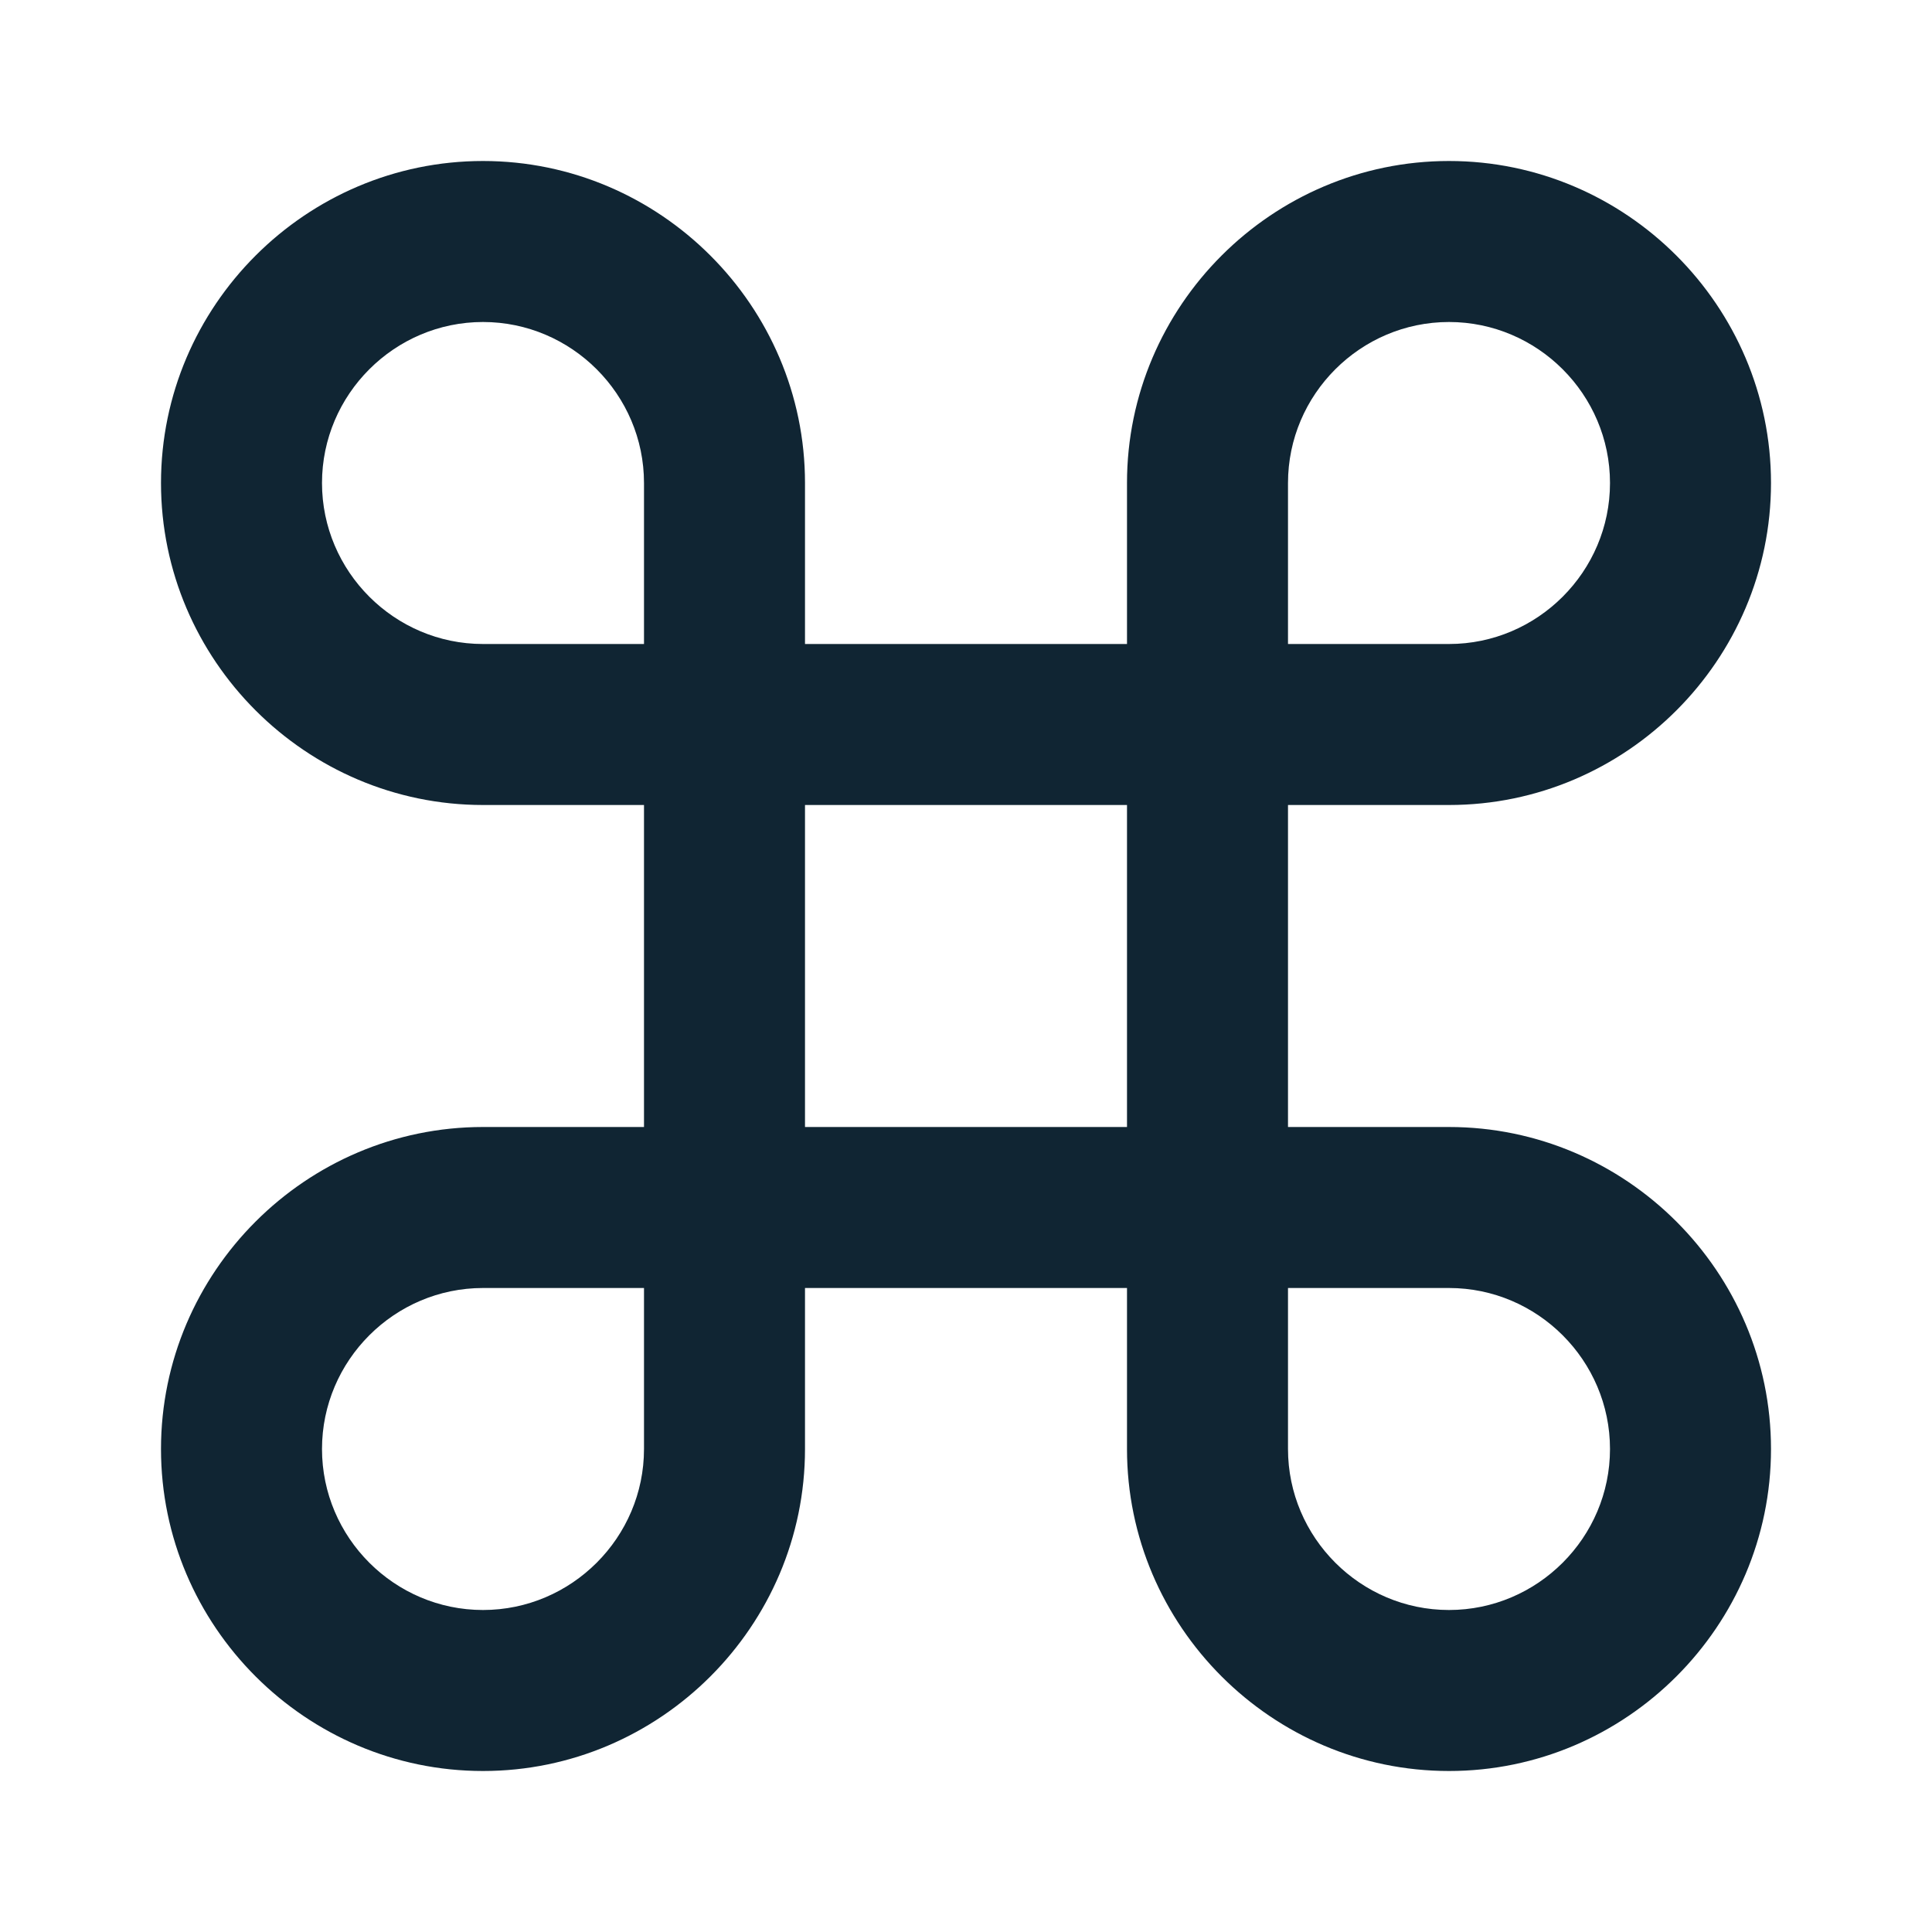 <svg xmlns="http://www.w3.org/2000/svg" viewBox="0 0 24 24" fill="#102533"><path d="M18 22c-2.2 0-4-1.8-4-4v-2h-4v2c0 2.2-1.8 4-4 4s-4-1.8-4-4 1.8-4 4-4h2v-4H6c-2.2 0-4-1.8-4-4s1.8-4 4-4 4 1.8 4 4v2h4V6c0-2.2 1.8-4 4-4s4 1.8 4 4-1.8 4-4 4h-2v4h2c2.2 0 4 1.8 4 4s-1.8 4-4 4zm-2-6v2c0 1.1.9 2 2 2s2-.9 2-2-.9-2-2-2h-2zM6 16c-1.1 0-2 .9-2 2s.9 2 2 2 2-.9 2-2v-2H6zm4-2h4v-4h-4v4zm6-6h2c1.1 0 2-.9 2-2s-.9-2-2-2-2 .9-2 2v2zM6 4c-1.1 0-2 .9-2 2s.9 2 2 2h2V6c0-1.1-.9-2-2-2z"/></svg>
